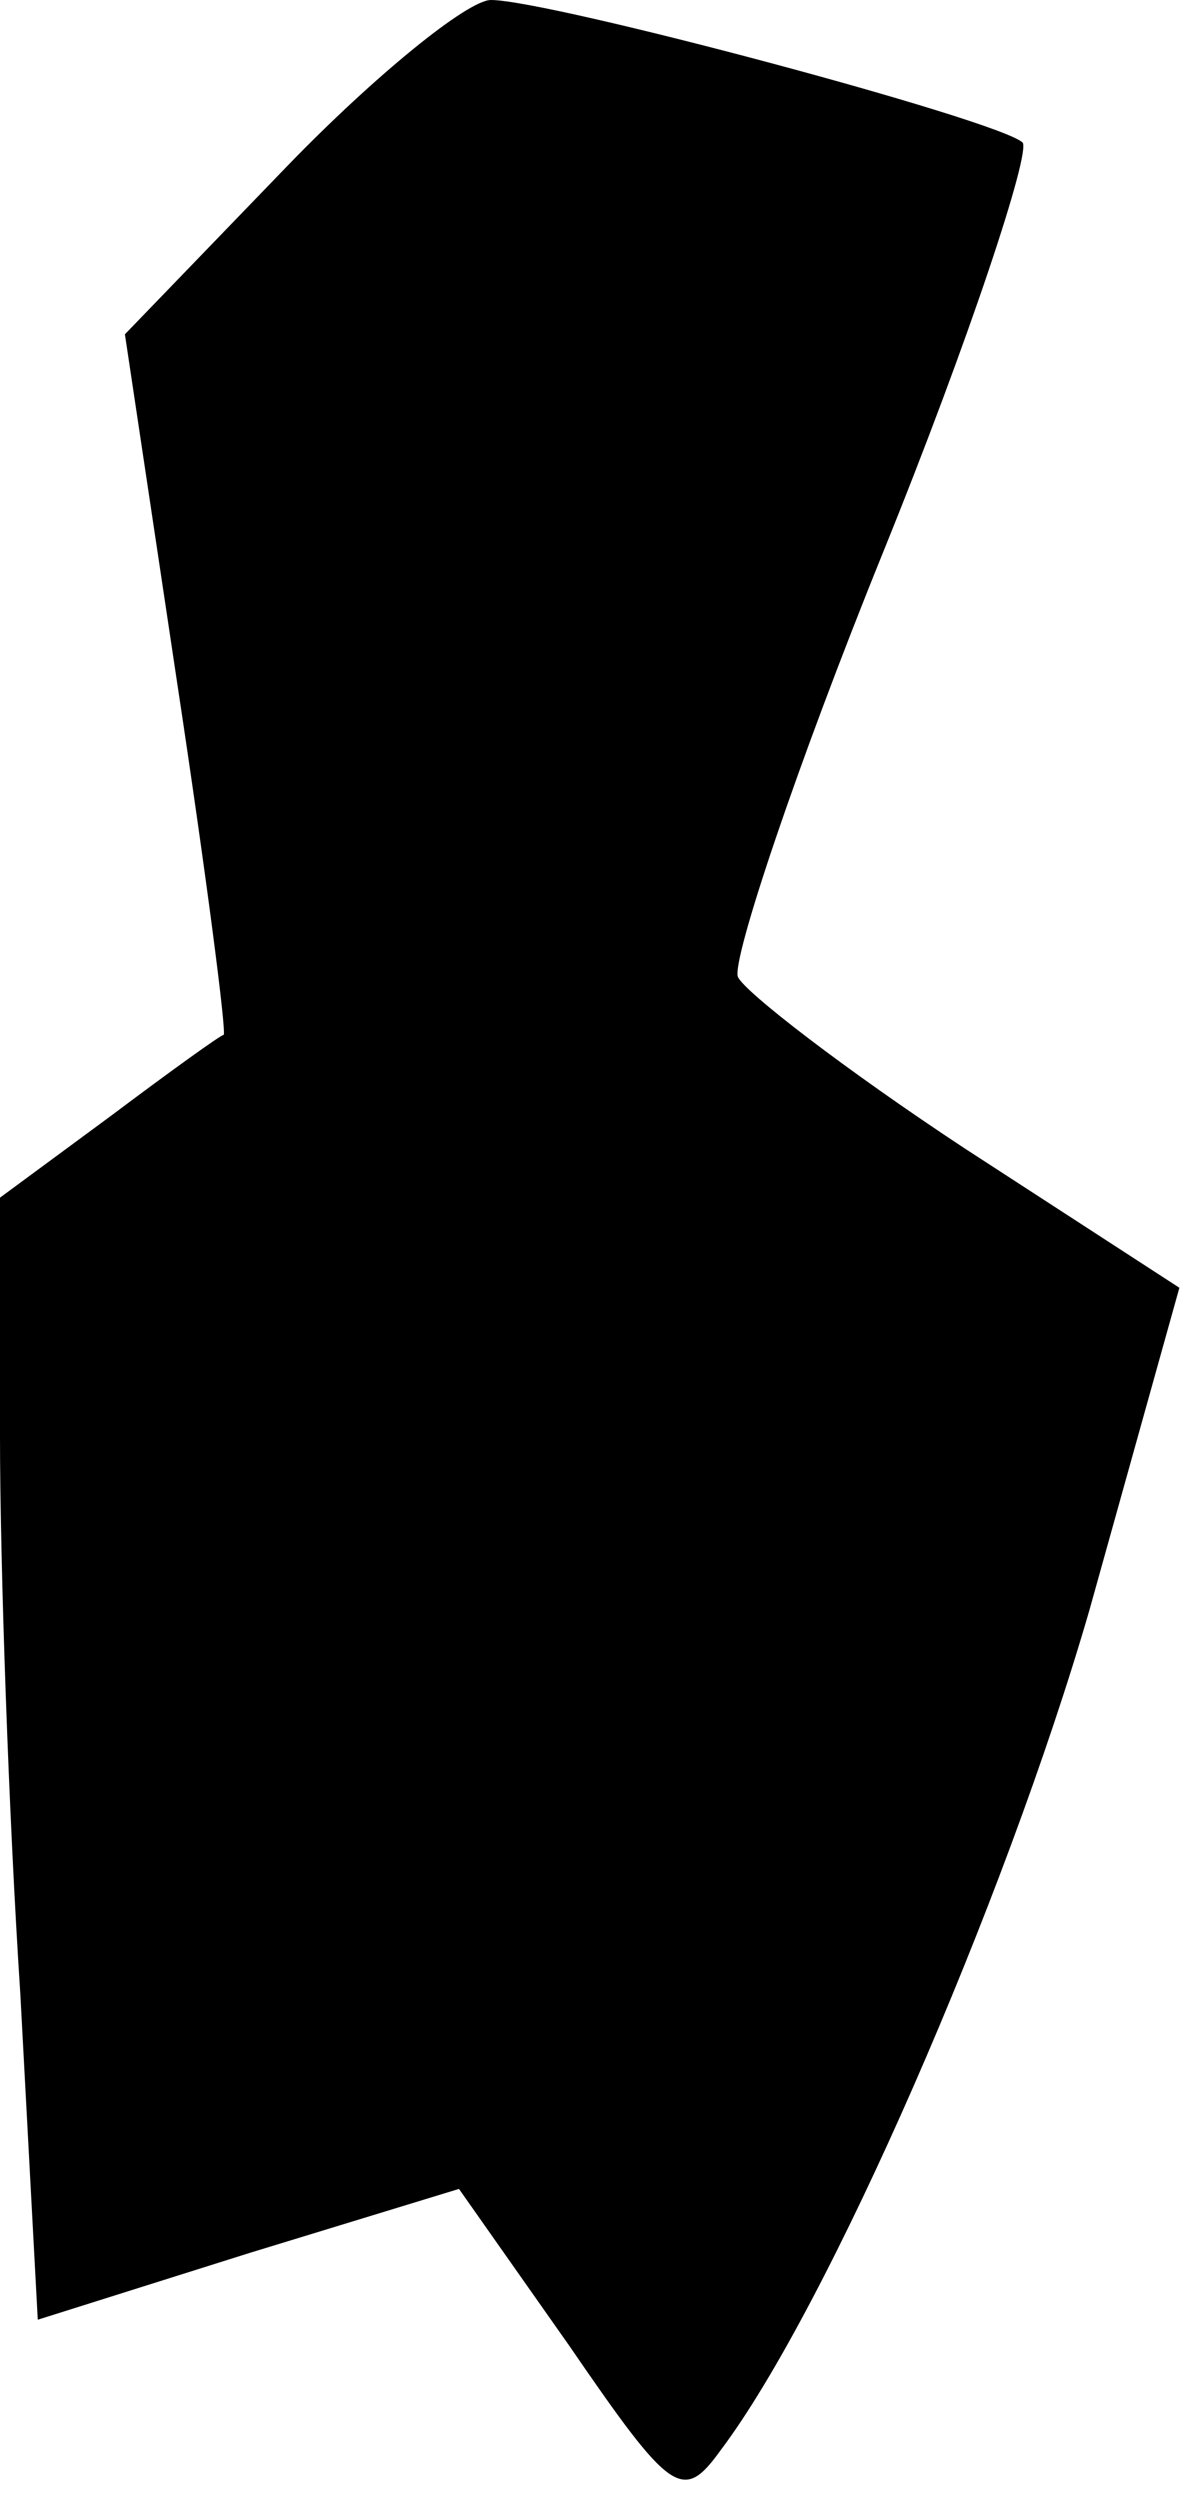 <?xml version="1.0" standalone="no"?>
<!DOCTYPE svg PUBLIC "-//W3C//DTD SVG 20010904//EN"
 "http://www.w3.org/TR/2001/REC-SVG-20010904/DTD/svg10.dtd">
<svg version="1.0" xmlns="http://www.w3.org/2000/svg"
 width="41pt" height="86pt" viewBox="0 0 41 86"
 preserveAspectRatio="xMidYMid meet">
<g transform="translate(0,86) scale(0.1,-0.1)"
fill="#000000" stroke="none">
<path fill="#000000" stroke="none" d="M99 803 l-56 -58 18 -120 c10 -66 17
-120 16 -121 -1 0 -19 -13 -39 -28 l-38 -28 0 -82 c0 -44 3 -131 7 -192 l6
-112 73 23 72 22 38 -54 c35 -51 39 -54 52 -36 37 49 98 189 127 289 l31 111
-74 48 c-41 27 -76 54 -78 59 -2 6 20 72 50 146 30 74 51 138 48 141 -9 8
-163 49 -183 49 -8 0 -40 -26 -70 -57z"/>
</g>
</svg>
